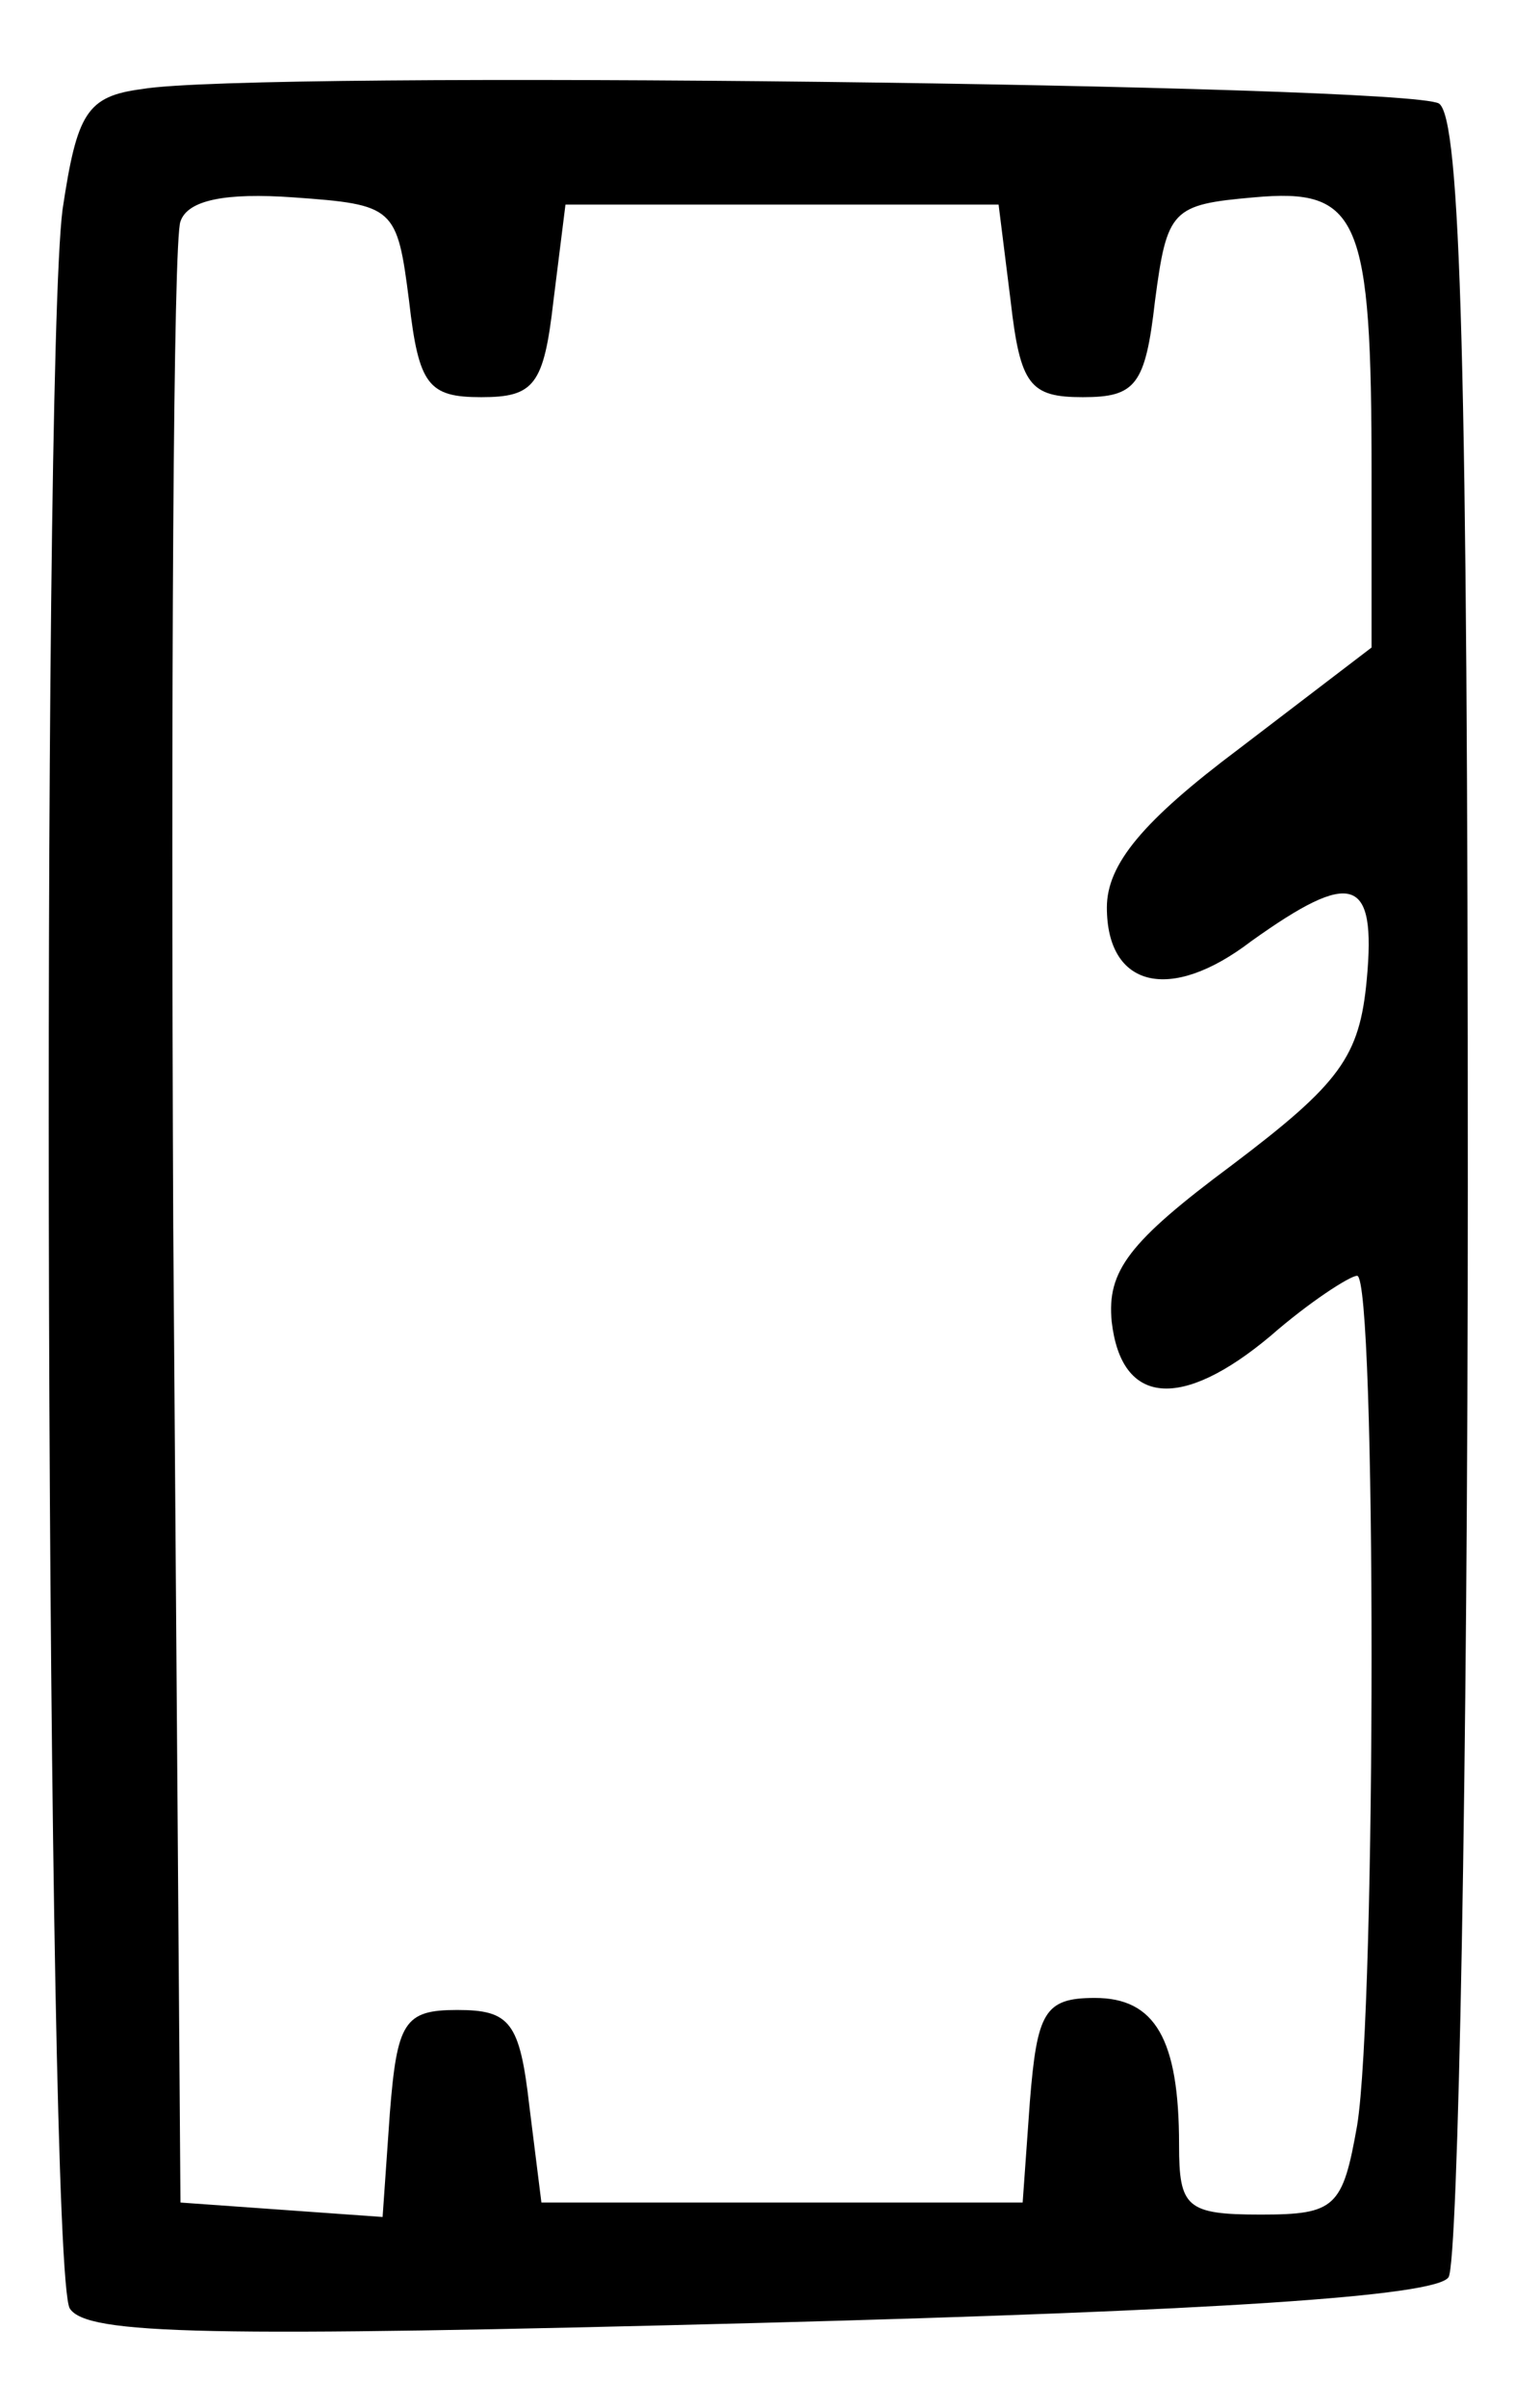<?xml version="1.0" standalone="no"?>
<!DOCTYPE svg PUBLIC "-//W3C//DTD SVG 20010904//EN"
 "http://www.w3.org/TR/2001/REC-SVG-20010904/DTD/svg10.dtd">
<svg version="1.0" xmlns="http://www.w3.org/2000/svg"
 width="64pt" height="100pt" viewBox="0 0 64 100"
 preserveAspectRatio="xMidYMid meet">
<g transform="translate(0,100) scale(0.1,-0.1)"
fill="#000000" stroke="none">
<path d="M59 963 c-23 -3 -27 -10 -33 -50 -9 -70 -7 -856 3 -872 7 -11 57 -12
287 -6 188 5 281 11 286 19 4 6 8 210 8 453 0 343 -3 444 -12 450 -14 8 -493
14 -539 6z m111 -88 c4 -35 8 -40 30 -40 22 0 26 5 30 40 l5 40 90 0 90 0 5
-40 c4 -35 8 -40 30 -40 22 0 26 5 30 40 5 38 7 40 41 43 44 4 49 -8 49 -115
l0 -72 -55 -42 c-40 -30 -55 -48 -55 -66 0 -33 26 -40 60 -14 42 30 52 27 48
-16 -3 -32 -11 -43 -56 -77 -43 -32 -52 -44 -50 -65 4 -35 29 -37 66 -6 16 14
33 25 36 25 8 0 8 -304 0 -353 -6 -34 -9 -37 -40 -37 -31 0 -34 3 -34 29 0 44
-10 61 -35 61 -21 0 -24 -6 -27 -43 l-3 -42 -100 0 -100 0 -5 40 c-4 35 -8 40
-30 40 -22 0 -25 -5 -28 -43 l-3 -43 -42 3 -42 3 -3 405 c-1 223 0 411 3 418
3 9 19 12 47 10 42 -3 43 -4 48 -43z"/>
</g>
</svg>
